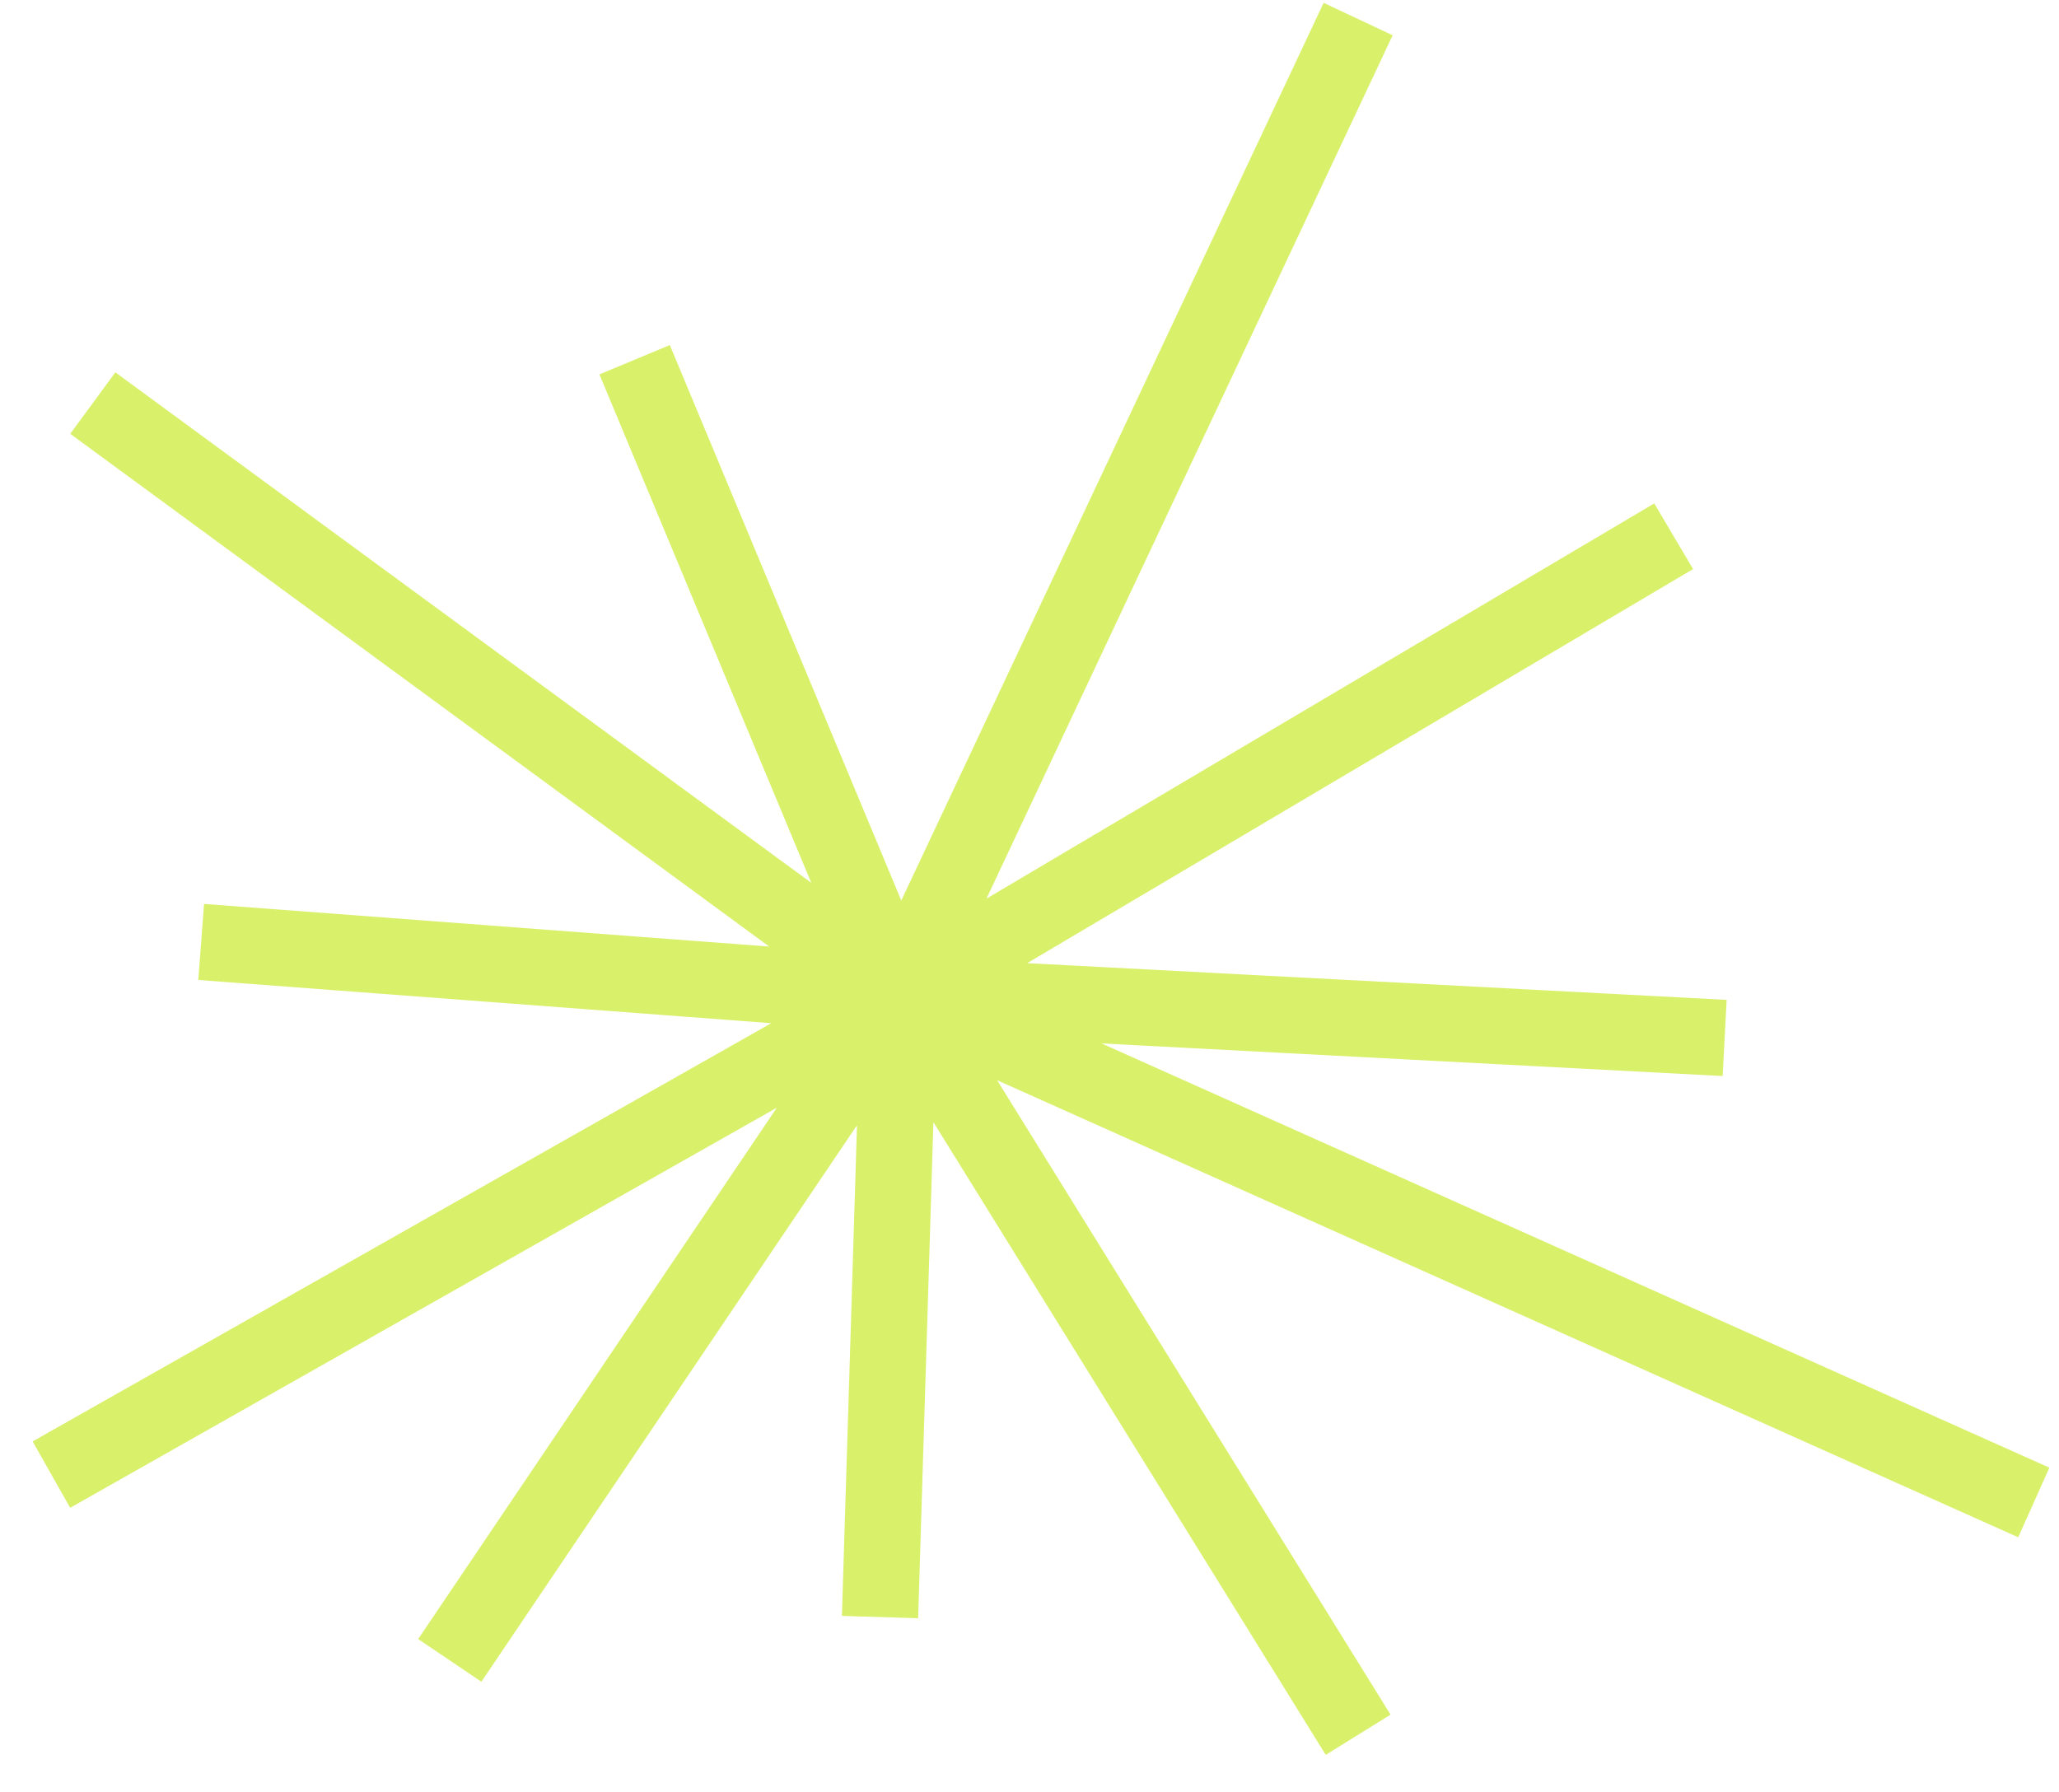 <svg width="54" height="47" viewBox="0 0 54 47" fill="none" xmlns="http://www.w3.org/2000/svg">
<path d="M16.644 9.435L23.582 26.087M23.582 26.087L23.08 42.413M23.582 26.087L1.348 38.677M23.582 26.087L45.231 27.224M23.582 26.087L35.619 0.5M23.582 26.087L53.339 39.408M23.582 26.087L11.796 43.55M23.582 26.087L2.434 10.572M23.582 26.087L43.894 14.065M23.582 26.087L5.276 24.706M23.582 26.087L35.619 45.5" stroke="#D9F06A" stroke-width="2"/>
</svg>
